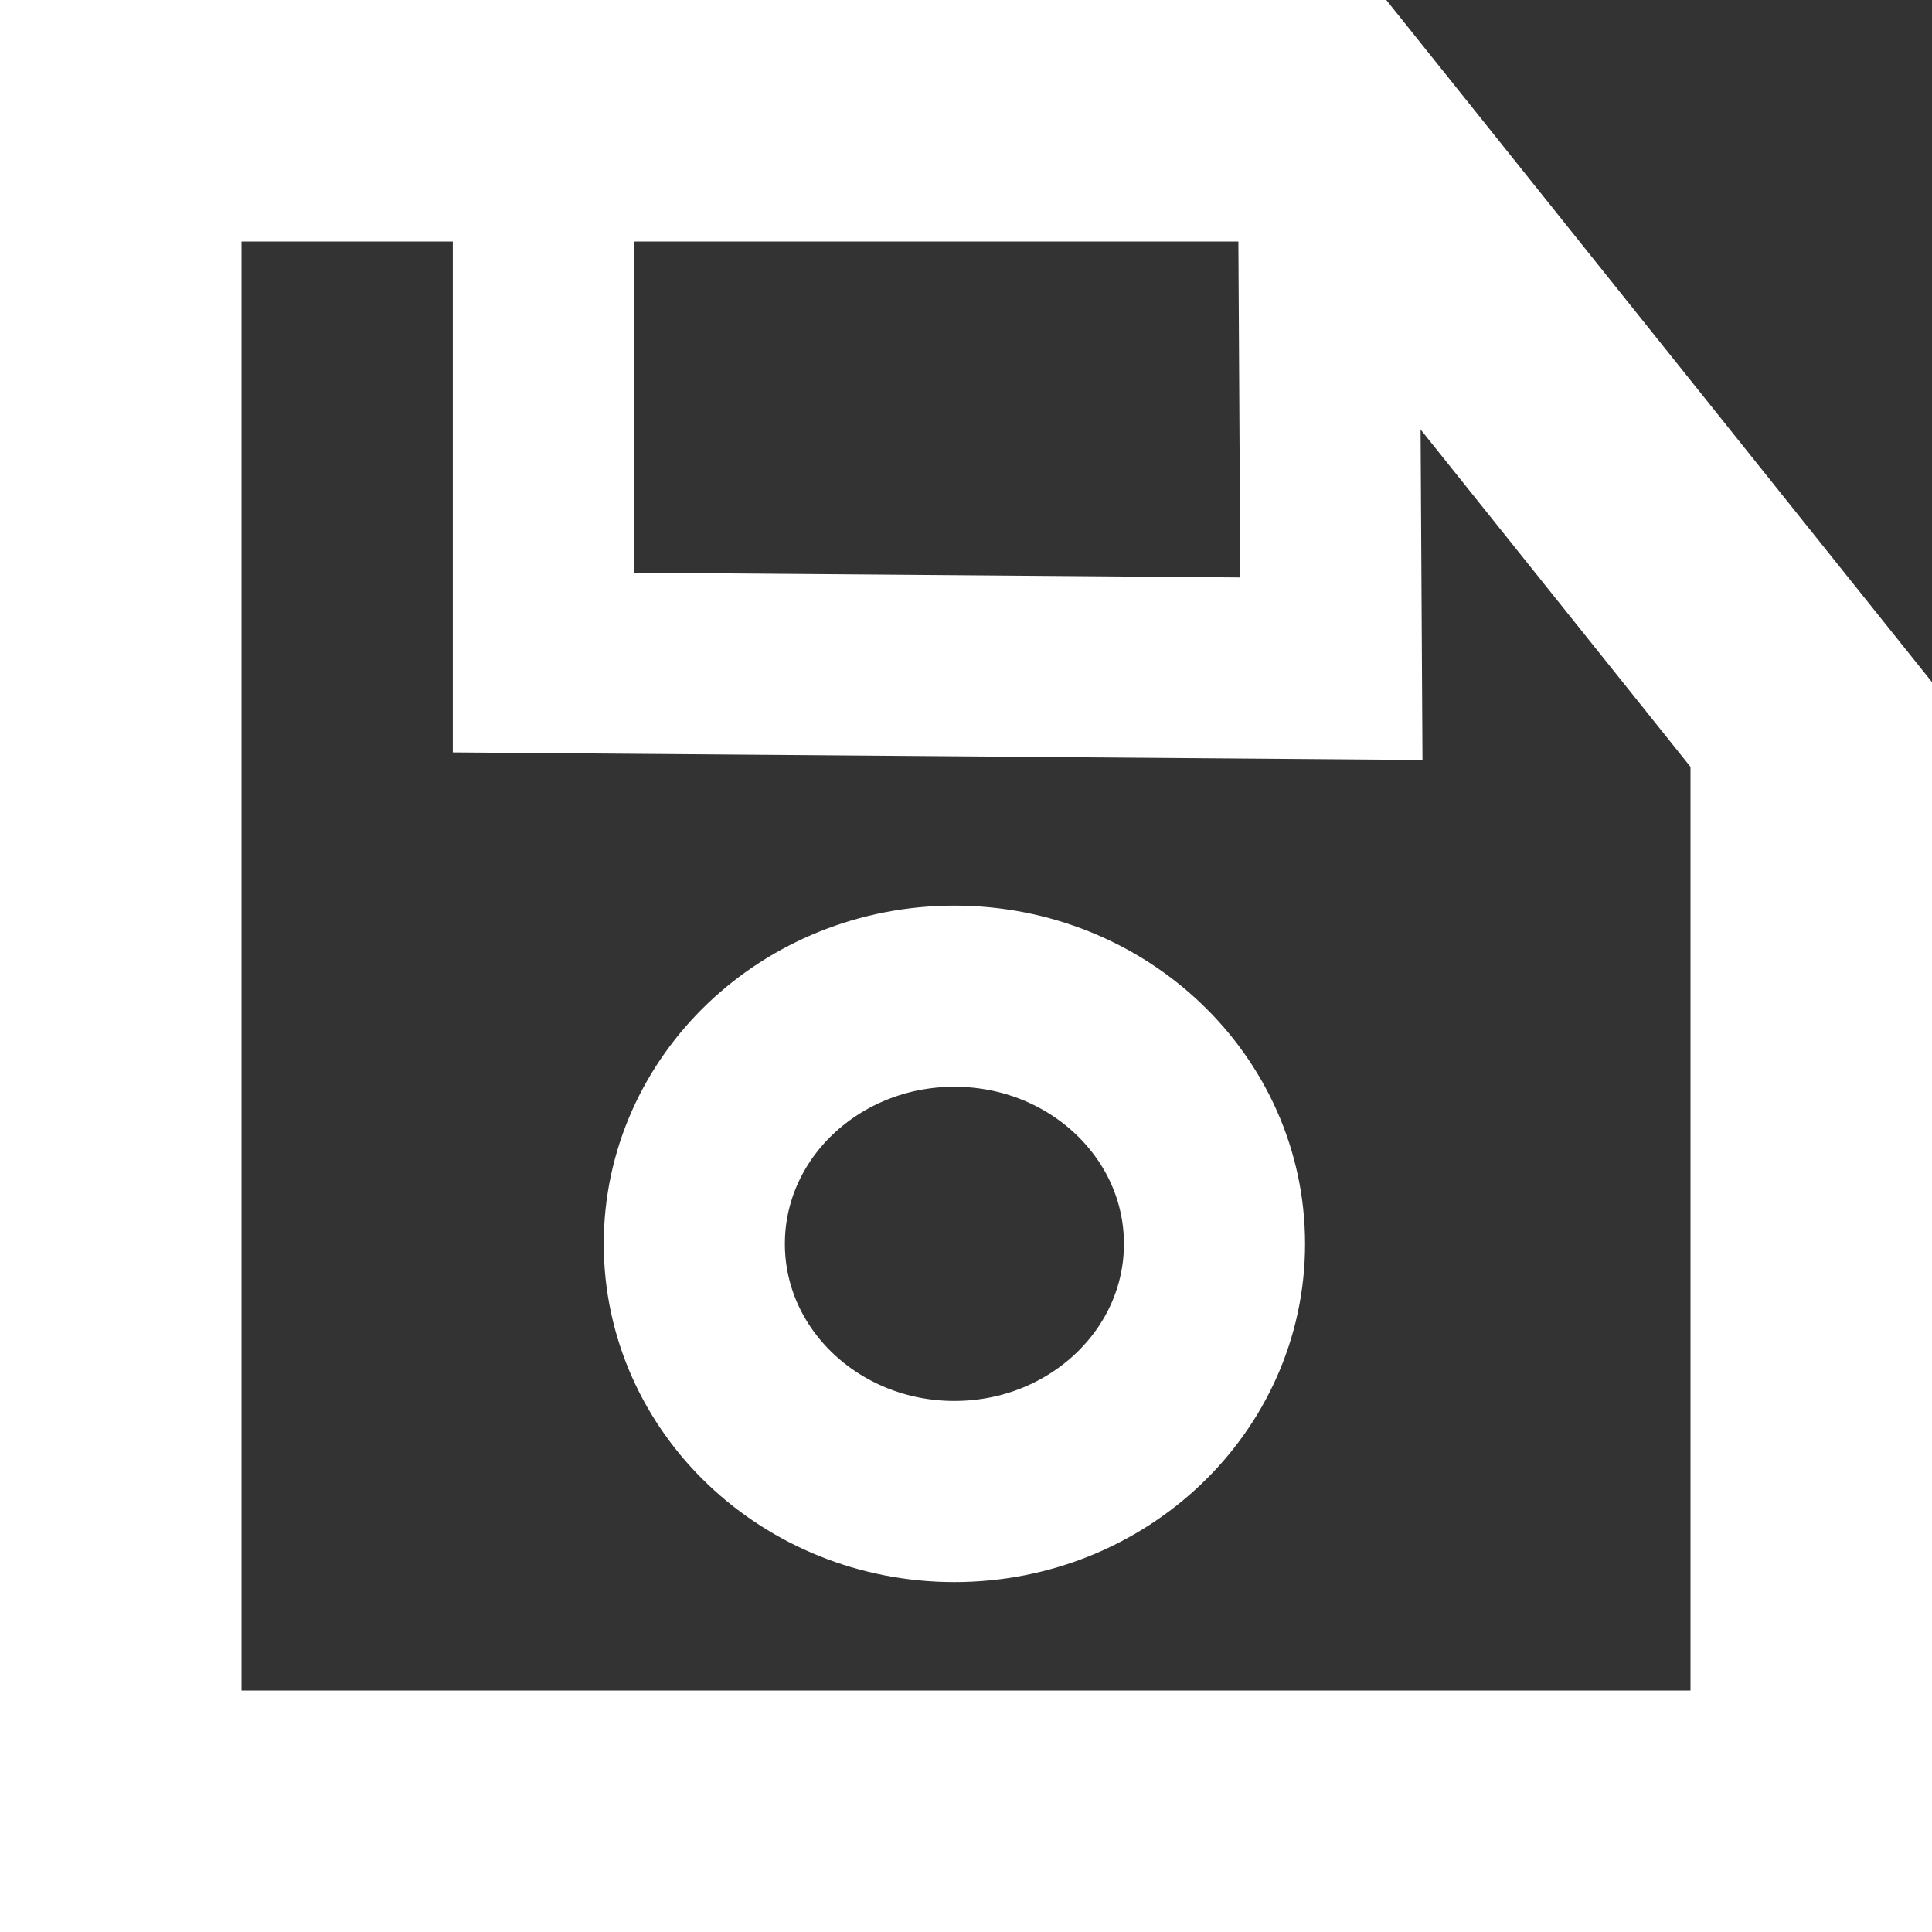 <?xml version="1.0" encoding="UTF-8" standalone="no"?>
<!-- Created with Inkscape (http://www.inkscape.org/) -->

<svg
   version="1.1"
   id="svg11089"
   width="16"
   height="16"
   viewBox="0 0 16 16"
   sodipodi:docname="menu-save.svg"
   inkscape:version="1.1.1 (3bf5ae0d25, 2021-09-20)"
   xmlns:inkscape="http://www.inkscape.org/namespaces/inkscape"
   xmlns:sodipodi="http://sodipodi.sourceforge.net/DTD/sodipodi-0.dtd"
   xmlns="http://www.w3.org/2000/svg"
   xmlns:svg="http://www.w3.org/2000/svg">
  <rect x="0" y="0" width="16" height="16" fill="#333333" stroke="none"/>
  <defs
     id="defs11093" />
  <sodipodi:namedview
     id="namedview11091"
     pagecolor="#505050"
     bordercolor="#eeeeee"
     borderopacity="1"
     inkscape:pageshadow="0"
     inkscape:pageopacity="0"
     inkscape:pagecheckerboard="0"
     showgrid="false"
     inkscape:zoom="19.500001"
     inkscape:cx="6.7948714"
     inkscape:cy="12.538461"
     inkscape:window-width="1920"
     inkscape:window-height="1017"
     inkscape:window-x="-8"
     inkscape:window-y="-8"
     inkscape:window-maximized="1"
     inkscape:current-layer="g11095" />
  <g
     inkscape:groupmode="layer"
     inkscape:label="Image"
     id="g11095">
    <path
       style="fill:none;stroke:#ffffff;stroke-width:2;stroke-linecap:butt;stroke-linejoin:miter;stroke-miterlimit:4;stroke-dasharray:none;stroke-opacity:1"
       d="M 1,15 H 15 V 6 L 11,1 H 1 Z"
       id="path11302"
       sodipodi:nodetypes="cccccc" />
    <ellipse
       style="fill:none;stroke:#ffffff;stroke-width:1.5;stroke-linecap:square;stroke-linejoin:round;stroke-miterlimit:4;stroke-dasharray:none;stroke-opacity:1;paint-order:markers stroke fill"
       id="path12481"
       cx="7.904"
       cy="10.301"
       rx="2.154"
       ry="2.051" />
    <path
       style="fill:none;stroke:#ffffff;stroke-width:1.5;stroke-linecap:butt;stroke-linejoin:miter;stroke-miterlimit:4;stroke-dasharray:none;stroke-opacity:1"
       d="M 11,1 11.026,5.538 4.5,5.487 V 1"
       id="path13105"
       sodipodi:nodetypes="cccc" />
  </g>
</svg>
